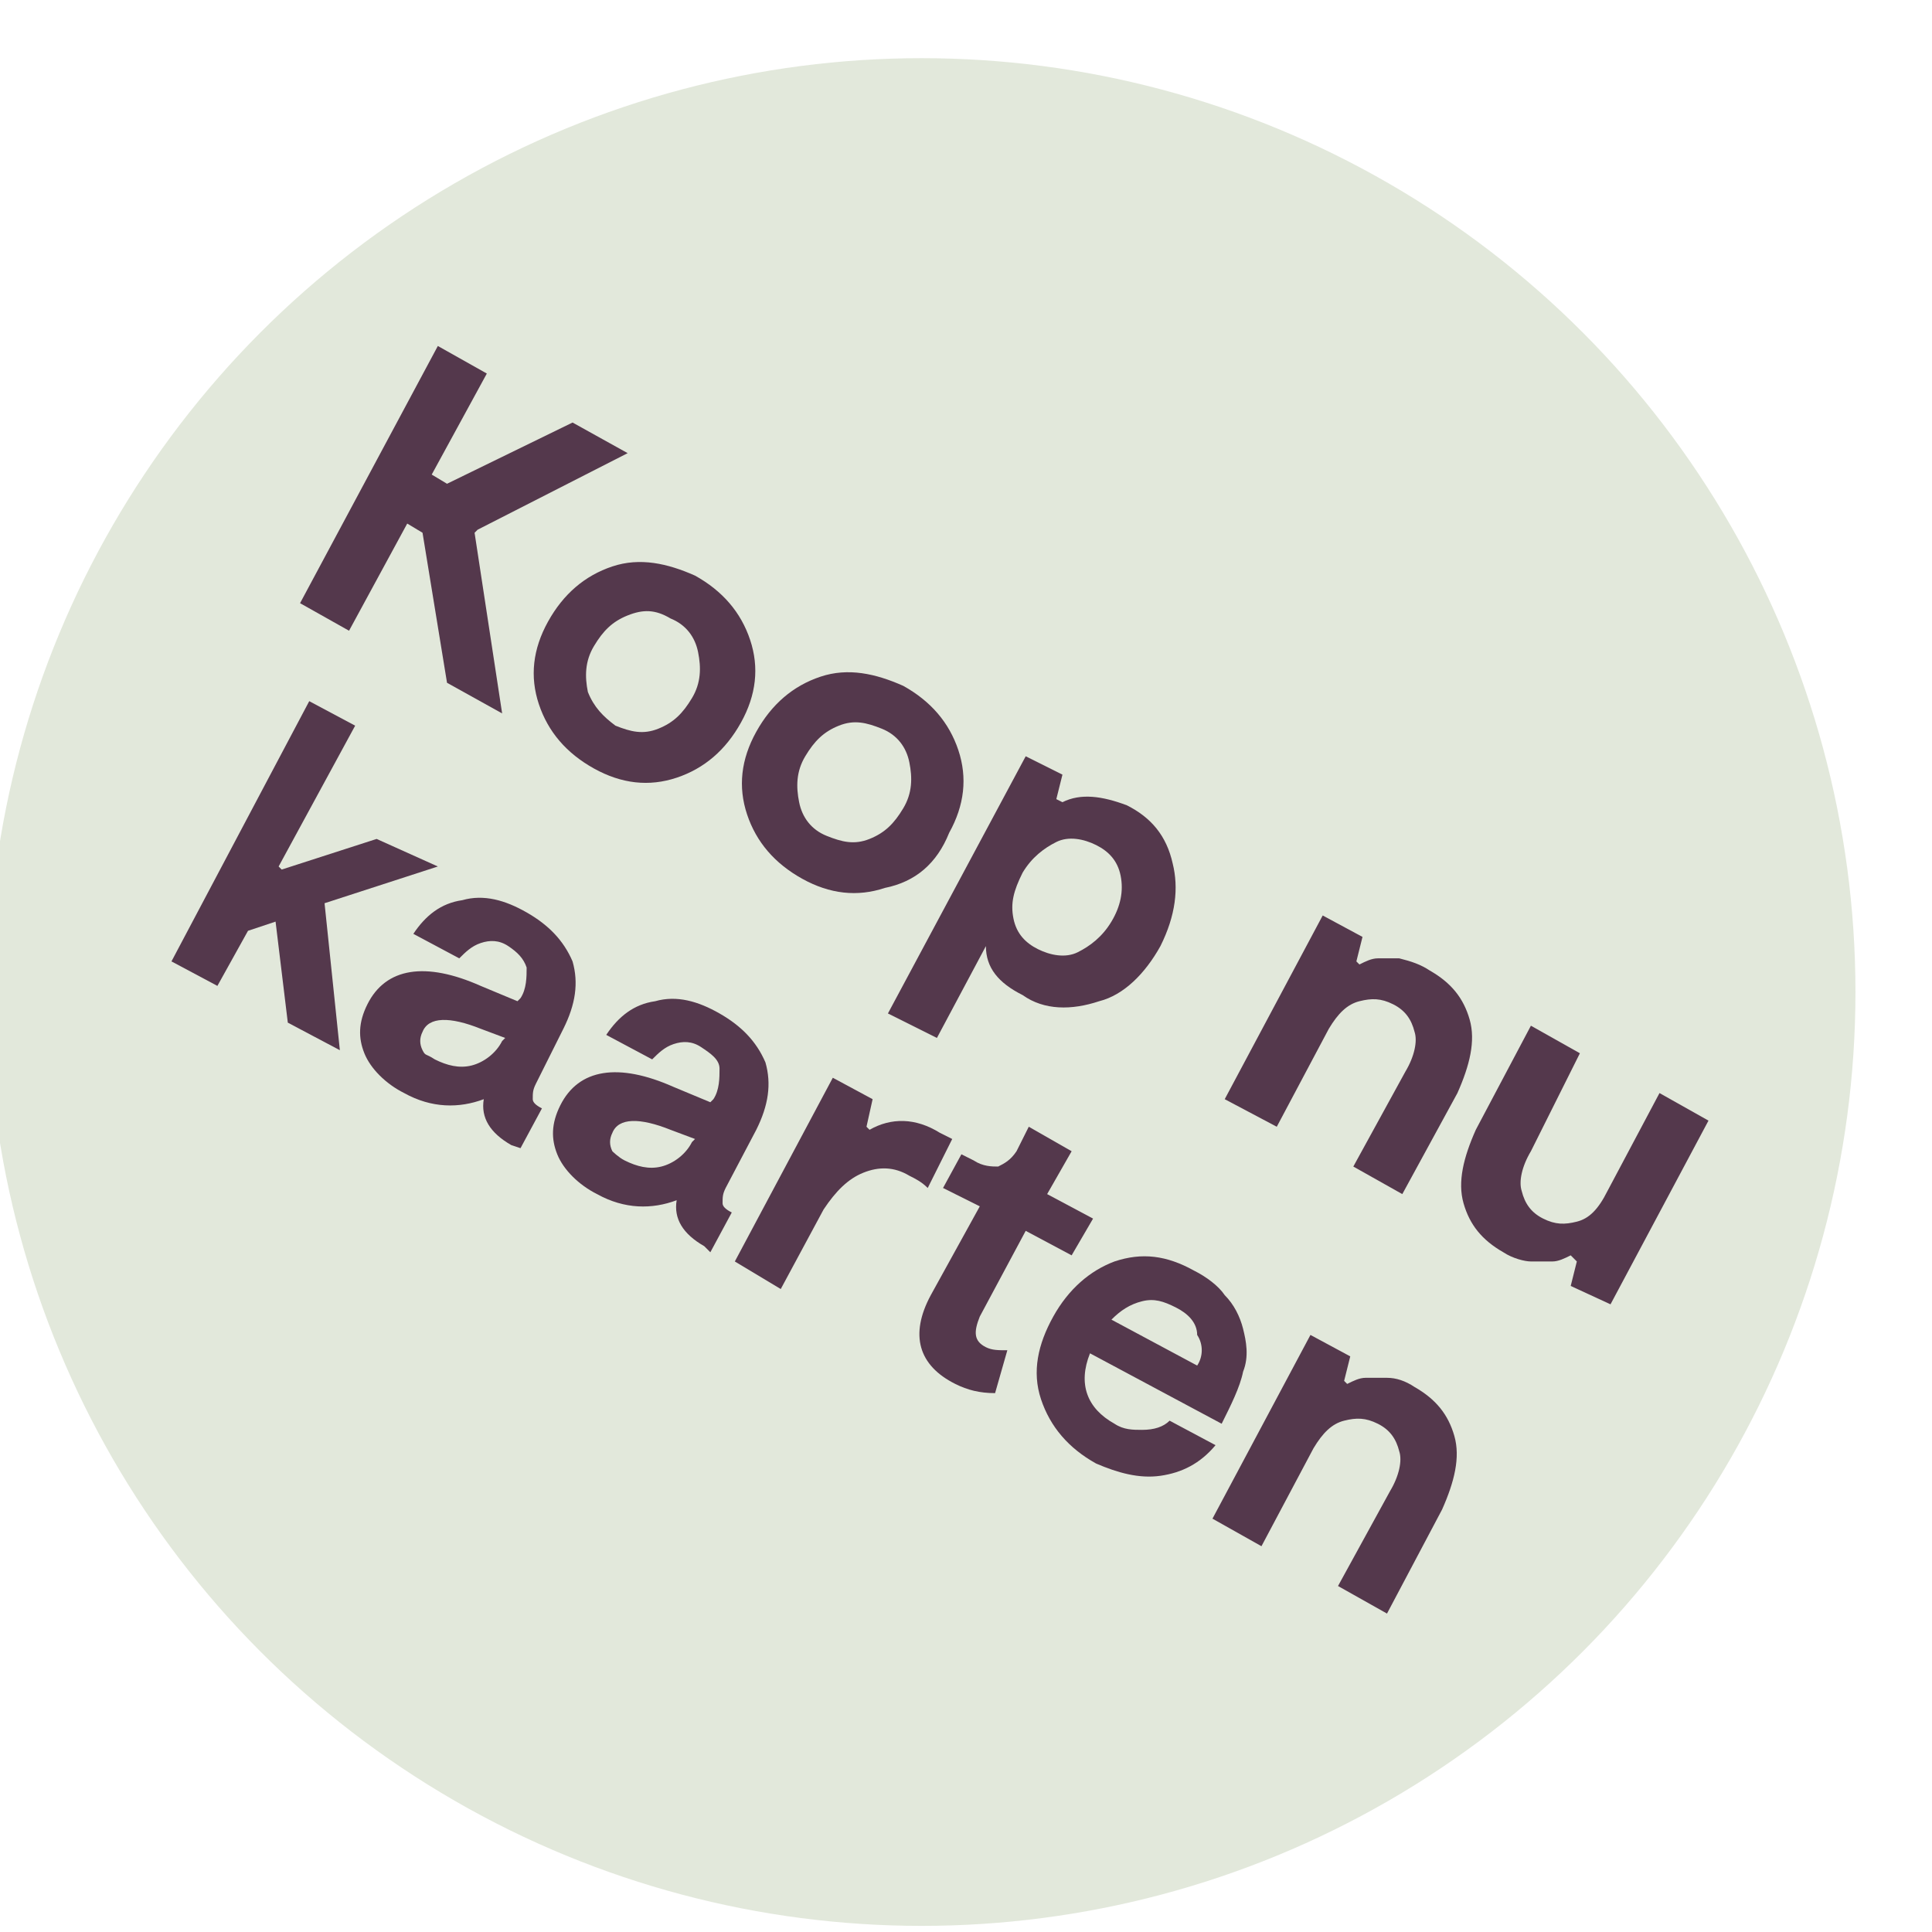 <?xml version="1.0" encoding="utf-8"?>
<!-- Generator: Adobe Illustrator 24.0.0, SVG Export Plug-In . SVG Version: 6.00 Build 0)  -->
<svg version="1.1" id="Laag_1" xmlns="http://www.w3.org/2000/svg" xmlns:xlink="http://www.w3.org/1999/xlink" x="0px" y="0px"
	 width="63.1px" height="63.1px" viewBox="0 0 63.1 63.1" style="enable-background:new 0 0 63.1 63.1;" xml:space="preserve">
<style type="text/css">
	.st0{fill:#E2E8DB;}
	.st1{fill:#54384C;}
</style>
<g>
	<circle class="st0" cx="30.1" cy="32.4" r="30.5"/>
	<g>
		<path class="st1" d="M14.6,22.3l-0.8-4.9l-0.5-0.3l-1.9,3.5l-1.6-0.9l4.5-8.4l1.6,0.9l-1.8,3.3l0.5,0.3l4.1-2l1.8,1l-4.9,2.5
			l-0.1,0.1l0.9,5.9L14.6,22.3z"/>
		<path class="st1" d="M22.1,25.4c-0.9,0.3-1.8,0.2-2.7-0.3c-0.9-0.5-1.5-1.2-1.8-2.1c-0.3-0.9-0.2-1.8,0.3-2.7
			c0.5-0.9,1.2-1.5,2.1-1.8c0.9-0.3,1.8-0.1,2.7,0.3c0.9,0.5,1.5,1.2,1.8,2.1c0.3,0.9,0.2,1.8-0.3,2.7C23.7,24.5,23,25.1,22.1,25.4z
			 M20.1,23.7c0.5,0.2,0.9,0.3,1.4,0.1c0.5-0.2,0.8-0.5,1.1-1c0.3-0.5,0.3-1,0.2-1.5c-0.1-0.5-0.4-0.9-0.9-1.1
			c-0.5-0.3-0.9-0.3-1.4-0.1c-0.5,0.2-0.8,0.5-1.1,1c-0.3,0.5-0.3,1-0.2,1.5C19.4,23.1,19.7,23.4,20.1,23.7z"/>
		<path class="st1" d="M28.9,29c-0.9,0.3-1.8,0.2-2.7-0.3c-0.9-0.5-1.5-1.2-1.8-2.1c-0.3-0.9-0.2-1.8,0.3-2.7
			c0.5-0.9,1.2-1.5,2.1-1.8c0.9-0.3,1.8-0.1,2.7,0.3c0.9,0.5,1.5,1.2,1.8,2.1s0.2,1.8-0.3,2.7C30.6,28.2,29.9,28.8,28.9,29z
			 M27,27.3c0.5,0.2,0.9,0.3,1.4,0.1c0.5-0.2,0.8-0.5,1.1-1c0.3-0.5,0.3-1,0.2-1.5c-0.1-0.5-0.4-0.9-0.9-1.1s-0.9-0.3-1.4-0.1
			s-0.8,0.5-1.1,1c-0.3,0.5-0.3,1-0.2,1.5C26.2,26.7,26.5,27.1,27,27.3z"/>
		<path class="st1" d="M36.8,26.3c0.8,0.4,1.3,1,1.5,1.9c0.2,0.8,0.1,1.7-0.4,2.7c-0.5,0.9-1.2,1.6-2,1.8C35,33,34.1,33,33.4,32.5
			c-0.8-0.4-1.2-0.9-1.2-1.6l-1.6,3L29,33.1l4.5-8.4l1.2,0.6l-0.2,0.8l0.2,0.1C35.3,25.9,36,26,36.8,26.3z M33.1,30
			c0.1,0.5,0.4,0.8,0.8,1c0.4,0.2,0.9,0.3,1.3,0.1c0.4-0.2,0.8-0.5,1.1-1c0.3-0.5,0.4-1,0.3-1.5c-0.1-0.5-0.4-0.8-0.8-1
			c-0.4-0.2-0.9-0.3-1.3-0.1c-0.4,0.2-0.8,0.5-1.1,1C33.1,29.1,33,29.5,33.1,30z"/>
		<path class="st1" d="M46.7,31.7c0.7,0.4,1.1,0.9,1.3,1.6c0.2,0.7,0,1.5-0.4,2.4L45.8,39l-1.6-0.9l1.7-3.1c0.3-0.5,0.4-1,0.3-1.3
			c-0.1-0.4-0.3-0.7-0.7-0.9c-0.4-0.2-0.7-0.2-1.1-0.1c-0.4,0.1-0.7,0.4-1,0.9l-1.7,3.2L40,35.9l3.2-6l1.3,0.7l-0.2,0.8l0.1,0.1
			c0.2-0.1,0.4-0.2,0.6-0.2s0.4,0,0.7,0C46.1,31.4,46.4,31.5,46.7,31.7z"/>
		<path class="st1" d="M49.1,40.9c-0.7-0.4-1.1-0.9-1.3-1.6c-0.2-0.7,0-1.5,0.4-2.4l1.8-3.4l1.6,0.9L50,37.6c-0.3,0.5-0.4,1-0.3,1.3
			c0.1,0.4,0.3,0.7,0.7,0.9c0.4,0.2,0.7,0.2,1.1,0.1c0.4-0.1,0.7-0.4,1-1l1.7-3.2l1.6,0.9l-3.2,6L51.3,42l0.2-0.8L51.3,41
			c-0.2,0.1-0.4,0.2-0.6,0.2s-0.4,0-0.7,0C49.8,41.2,49.4,41.1,49.1,40.9z"/>
		<path class="st1" d="M14.3,28.3l-3.7,1.2l0.5,4.8l-1.7-0.9l-0.4-3.3l-0.9,0.3l-1,1.8l-1.5-0.8l4.5-8.5l1.5,0.8l-2.5,4.6l0.1,0.1
			l3.1-1L14.3,28.3z"/>
		<path class="st1" d="M17.5,35.4c-0.1,0.2-0.1,0.3-0.1,0.5c0,0.1,0.1,0.2,0.3,0.3L17,37.5l-0.3-0.1c-0.7-0.4-1-0.9-0.9-1.5
			c-0.8,0.3-1.7,0.3-2.6-0.2c-0.6-0.3-1.1-0.8-1.3-1.3c-0.2-0.5-0.2-1,0.1-1.6c0.6-1.2,1.9-1.4,3.7-0.6l1.2,0.5l0.1-0.1
			c0.2-0.3,0.2-0.7,0.2-1c-0.1-0.3-0.3-0.5-0.6-0.7c-0.3-0.2-0.6-0.2-0.9-0.1c-0.3,0.1-0.5,0.3-0.7,0.5l-1.5-0.8
			c0.4-0.6,0.9-1,1.6-1.1c0.7-0.2,1.4,0,2.1,0.4c0.7,0.4,1.2,0.9,1.5,1.6c0.2,0.7,0.1,1.4-0.3,2.2L17.5,35.4z M14.2,34.6
			c0.4,0.2,0.8,0.3,1.2,0.2c0.4-0.1,0.8-0.4,1-0.8l0.1-0.1l-0.8-0.3c-1-0.4-1.7-0.4-1.9,0.1c-0.1,0.2-0.1,0.4,0,0.6
			S13.9,34.4,14.2,34.6z"/>
		<path class="st1" d="M23.7,38.8c-0.1,0.2-0.1,0.3-0.1,0.5c0,0.1,0.1,0.2,0.3,0.3l-0.7,1.3L23,40.7c-0.7-0.4-1-0.9-0.9-1.5
			c-0.8,0.3-1.7,0.3-2.6-0.2c-0.6-0.3-1.1-0.8-1.3-1.3c-0.2-0.5-0.2-1,0.1-1.6c0.6-1.2,1.9-1.4,3.7-0.6l1.2,0.5l0.1-0.1
			c0.2-0.3,0.2-0.7,0.2-1s-0.3-0.5-0.6-0.7c-0.3-0.2-0.6-0.2-0.9-0.1c-0.3,0.1-0.5,0.3-0.7,0.5l-1.5-0.8c0.4-0.6,0.9-1,1.6-1.1
			c0.7-0.2,1.4,0,2.1,0.4c0.7,0.4,1.2,0.9,1.5,1.6c0.2,0.7,0.1,1.4-0.3,2.2L23.7,38.8z M20.4,37.9c0.4,0.2,0.8,0.3,1.2,0.2
			c0.4-0.1,0.8-0.4,1-0.8l0.1-0.1l-0.8-0.3c-1-0.4-1.7-0.4-1.9,0.1c-0.1,0.2-0.1,0.4,0,0.6C20,37.6,20.2,37.8,20.4,37.9z"/>
		<path class="st1" d="M30.7,37l0.4,0.2l-0.8,1.6c-0.2-0.2-0.4-0.3-0.6-0.4c-0.5-0.3-1-0.3-1.5-0.1c-0.5,0.2-0.9,0.6-1.3,1.2
			l-1.4,2.6L24,41.2l3.2-6l1.3,0.7l-0.2,0.9l0.1,0.1C29.1,36.5,29.9,36.5,30.7,37z"/>
		<path class="st1" d="M32.5,45.5c-0.5,0-0.9-0.1-1.3-0.3c-1.2-0.6-1.5-1.6-0.8-2.9l1.6-2.9l-1.2-0.6l0.6-1.1l0.4,0.2
			c0.3,0.2,0.6,0.2,0.8,0.2c0.2-0.1,0.4-0.2,0.6-0.5l0.4-0.8l1.4,0.8L34.2,39l1.5,0.8L35,41l-1.5-0.8L32,43c-0.2,0.5-0.2,0.8,0.2,1
			c0.2,0.1,0.4,0.1,0.7,0.1L32.5,45.5z"/>
		<path class="st1" d="M38.2,46.4l1.5,0.8c-0.5,0.6-1.1,0.9-1.8,1c-0.7,0.1-1.4-0.1-2.1-0.4c-0.9-0.5-1.5-1.2-1.8-2.1
			s-0.1-1.8,0.4-2.7c0.5-0.9,1.2-1.5,2-1.8c0.9-0.3,1.7-0.2,2.6,0.3c0.4,0.2,0.8,0.5,1,0.8c0.3,0.3,0.5,0.7,0.6,1.1
			c0.1,0.4,0.2,0.9,0,1.4c-0.1,0.5-0.4,1.1-0.7,1.7l-4.3-2.3c-0.4,1-0.1,1.8,0.8,2.3c0.3,0.2,0.6,0.2,0.9,0.2
			C37.7,46.7,38,46.6,38.2,46.4z M38.4,42.7c-0.4-0.2-0.7-0.3-1.1-0.2c-0.4,0.1-0.7,0.3-1,0.6l2.8,1.5c0.2-0.3,0.2-0.7,0-1
			C39.1,43.2,38.8,42.9,38.4,42.7z"/>
		<path class="st1" d="M46.2,45.3c0.7,0.4,1.1,0.9,1.3,1.6c0.2,0.7,0,1.5-0.4,2.4l-1.8,3.4l-1.6-0.9l1.7-3.1c0.3-0.5,0.4-1,0.3-1.3
			c-0.1-0.4-0.3-0.7-0.7-0.9c-0.4-0.2-0.7-0.2-1.1-0.1s-0.7,0.4-1,0.9l-1.7,3.2l-1.6-0.9l3.2-6l1.3,0.7l-0.2,0.8l0.1,0.1
			c0.2-0.1,0.4-0.2,0.6-0.2c0.2,0,0.4,0,0.7,0S45.9,45.1,46.2,45.3z"/>
	</g>
</g>
</svg>
